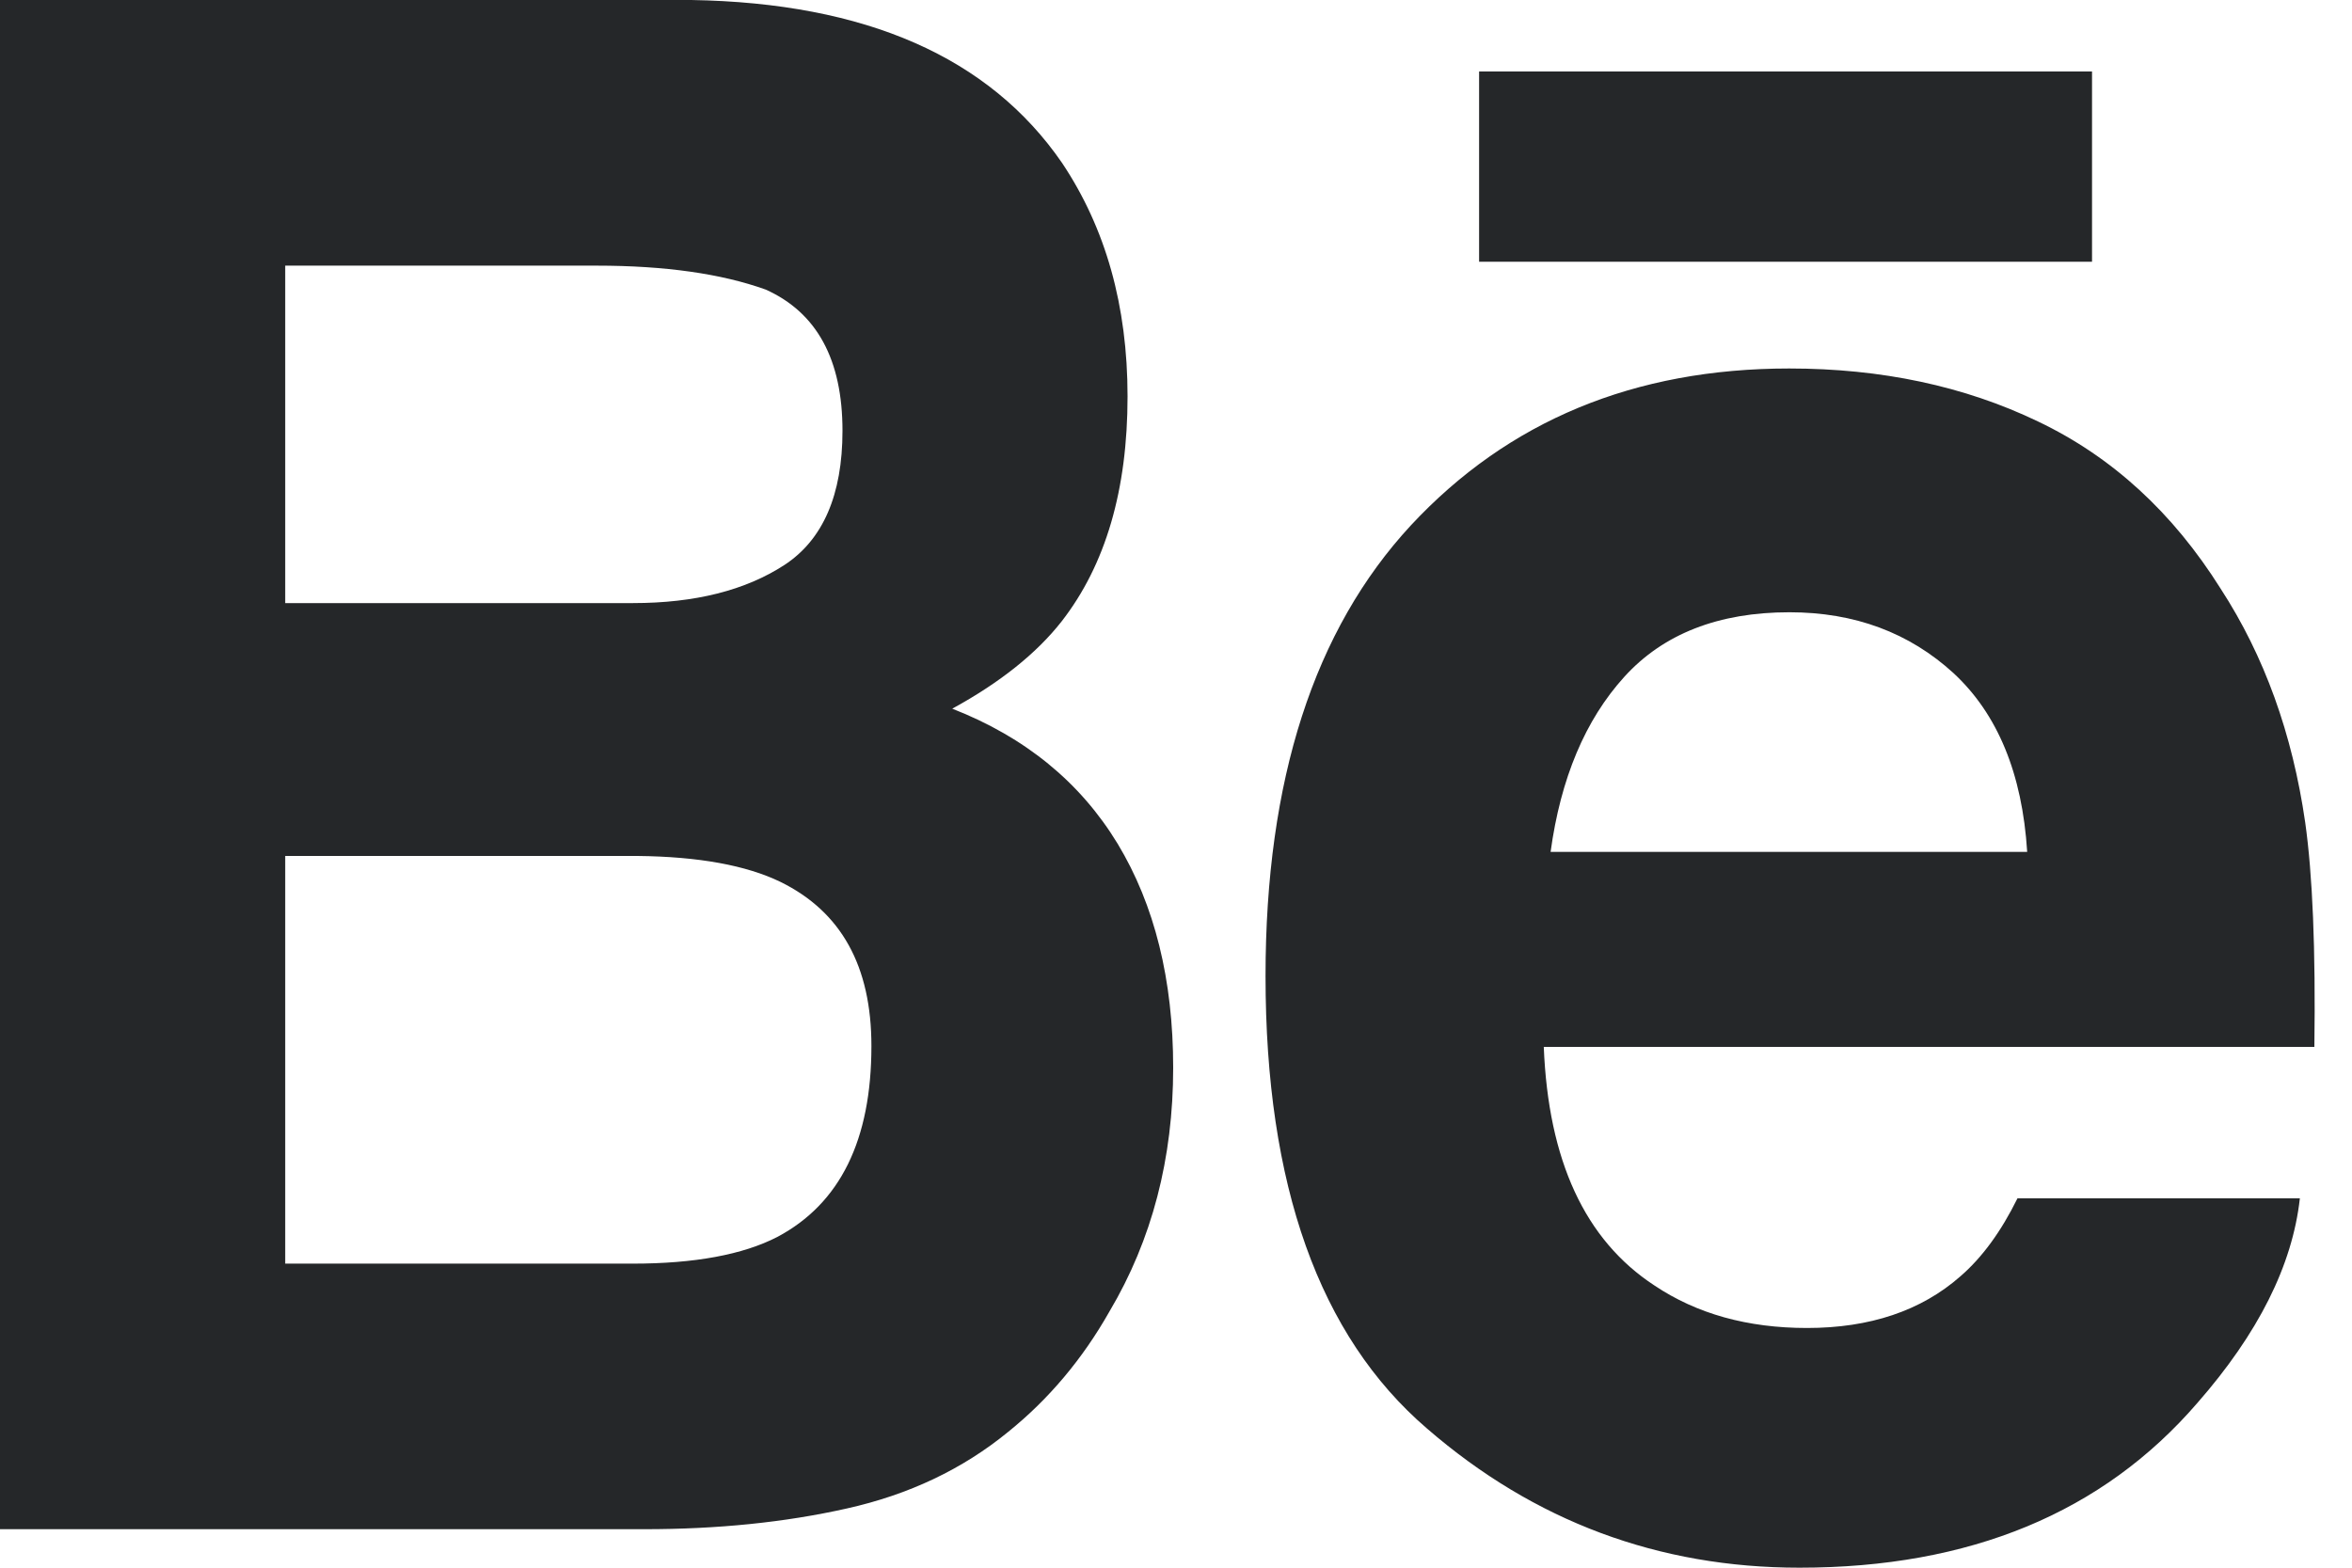 <?xml version="1.0" encoding="UTF-8" standalone="no"?>
<svg width="30px" height="20px" viewBox="0 0 30 20" version="1.1" xmlns="http://www.w3.org/2000/svg" xmlns:xlink="http://www.w3.org/1999/xlink">
    <!-- Generator: Sketch 41.2 (35397) - http://www.bohemiancoding.com/sketch -->
    <title>icon-behance</title>
    <desc>Created with Sketch.</desc>
    <defs></defs>
    <g id="Templates" stroke="none" stroke-width="1" fill="none" fill-rule="evenodd">
        <g id="Home" transform="translate(-290, -4123)" fill="#252729">
            <g id="footer" transform="translate(30, 3841)">
                <g id="icons" transform="translate(210, 282)">
                    <path d="M63.547,2.079 C64.103,2.911 64.382,3.901 64.382,5.057 C64.382,6.248 64.103,7.206 63.54,7.929 C63.222,8.334 62.759,8.706 62.146,9.041 C63.077,9.405 63.778,9.979 64.255,10.763 C64.728,11.546 64.964,12.501 64.964,13.622 C64.964,14.776 64.695,15.815 64.152,16.73 C63.808,17.338 63.376,17.851 62.861,18.266 C62.279,18.743 61.594,19.068 60.8,19.245 C60.007,19.423 59.149,19.509 58.221,19.509 L50,19.509 L50,0 L58.817,0 C61.043,0.037 62.618,0.729 63.547,2.079 L63.547,2.079 Z M53.638,3.389 L53.638,7.694 L58.075,7.694 C58.864,7.694 59.509,7.531 60.005,7.208 C60.496,6.887 60.746,6.315 60.746,5.496 C60.746,4.587 60.419,3.987 59.766,3.694 C59.202,3.492 58.483,3.389 57.61,3.389 L53.638,3.389 L53.638,3.389 Z M53.638,10.92 L53.638,16.121 L58.068,16.121 C58.859,16.121 59.476,16.007 59.916,15.78 C60.717,15.354 61.115,14.543 61.115,13.345 C61.115,12.327 60.731,11.632 59.955,11.251 C59.52,11.04 58.912,10.928 58.13,10.92 L53.638,10.92 L53.638,10.92 Z M75.995,5.377 C76.939,5.827 77.715,6.539 78.325,7.511 C78.882,8.368 79.24,9.362 79.403,10.492 C79.497,11.156 79.537,12.11 79.52,13.356 L69.691,13.356 C69.749,14.804 70.215,15.819 71.103,16.4 C71.643,16.762 72.291,16.942 73.049,16.942 C73.85,16.942 74.505,16.723 75.006,16.282 C75.282,16.043 75.524,15.712 75.733,15.288 L79.335,15.288 C79.24,16.144 78.803,17.013 78.028,17.898 C76.82,19.299 75.127,20 72.953,20 C71.157,20 69.57,19.41 68.202,18.225 C66.825,17.043 66.142,15.116 66.142,12.452 C66.142,9.95 66.761,8.035 67.998,6.7 C69.238,5.369 70.846,4.701 72.822,4.701 C73.996,4.701 75.055,4.925 75.995,5.377 L75.995,5.377 Z M70.718,8.635 C70.22,9.184 69.906,9.93 69.778,10.868 L75.857,10.868 C75.794,9.866 75.478,9.108 74.919,8.589 C74.353,8.071 73.656,7.811 72.824,7.811 C71.921,7.811 71.216,8.086 70.718,8.635 L70.718,8.635 Z M68.866,3.339 L76.684,3.339 L76.684,0.912 L68.866,0.912 L68.866,3.339 Z" id="icon-behance"></path>
                </g>
            </g>
        </g>
    </g>
</svg>